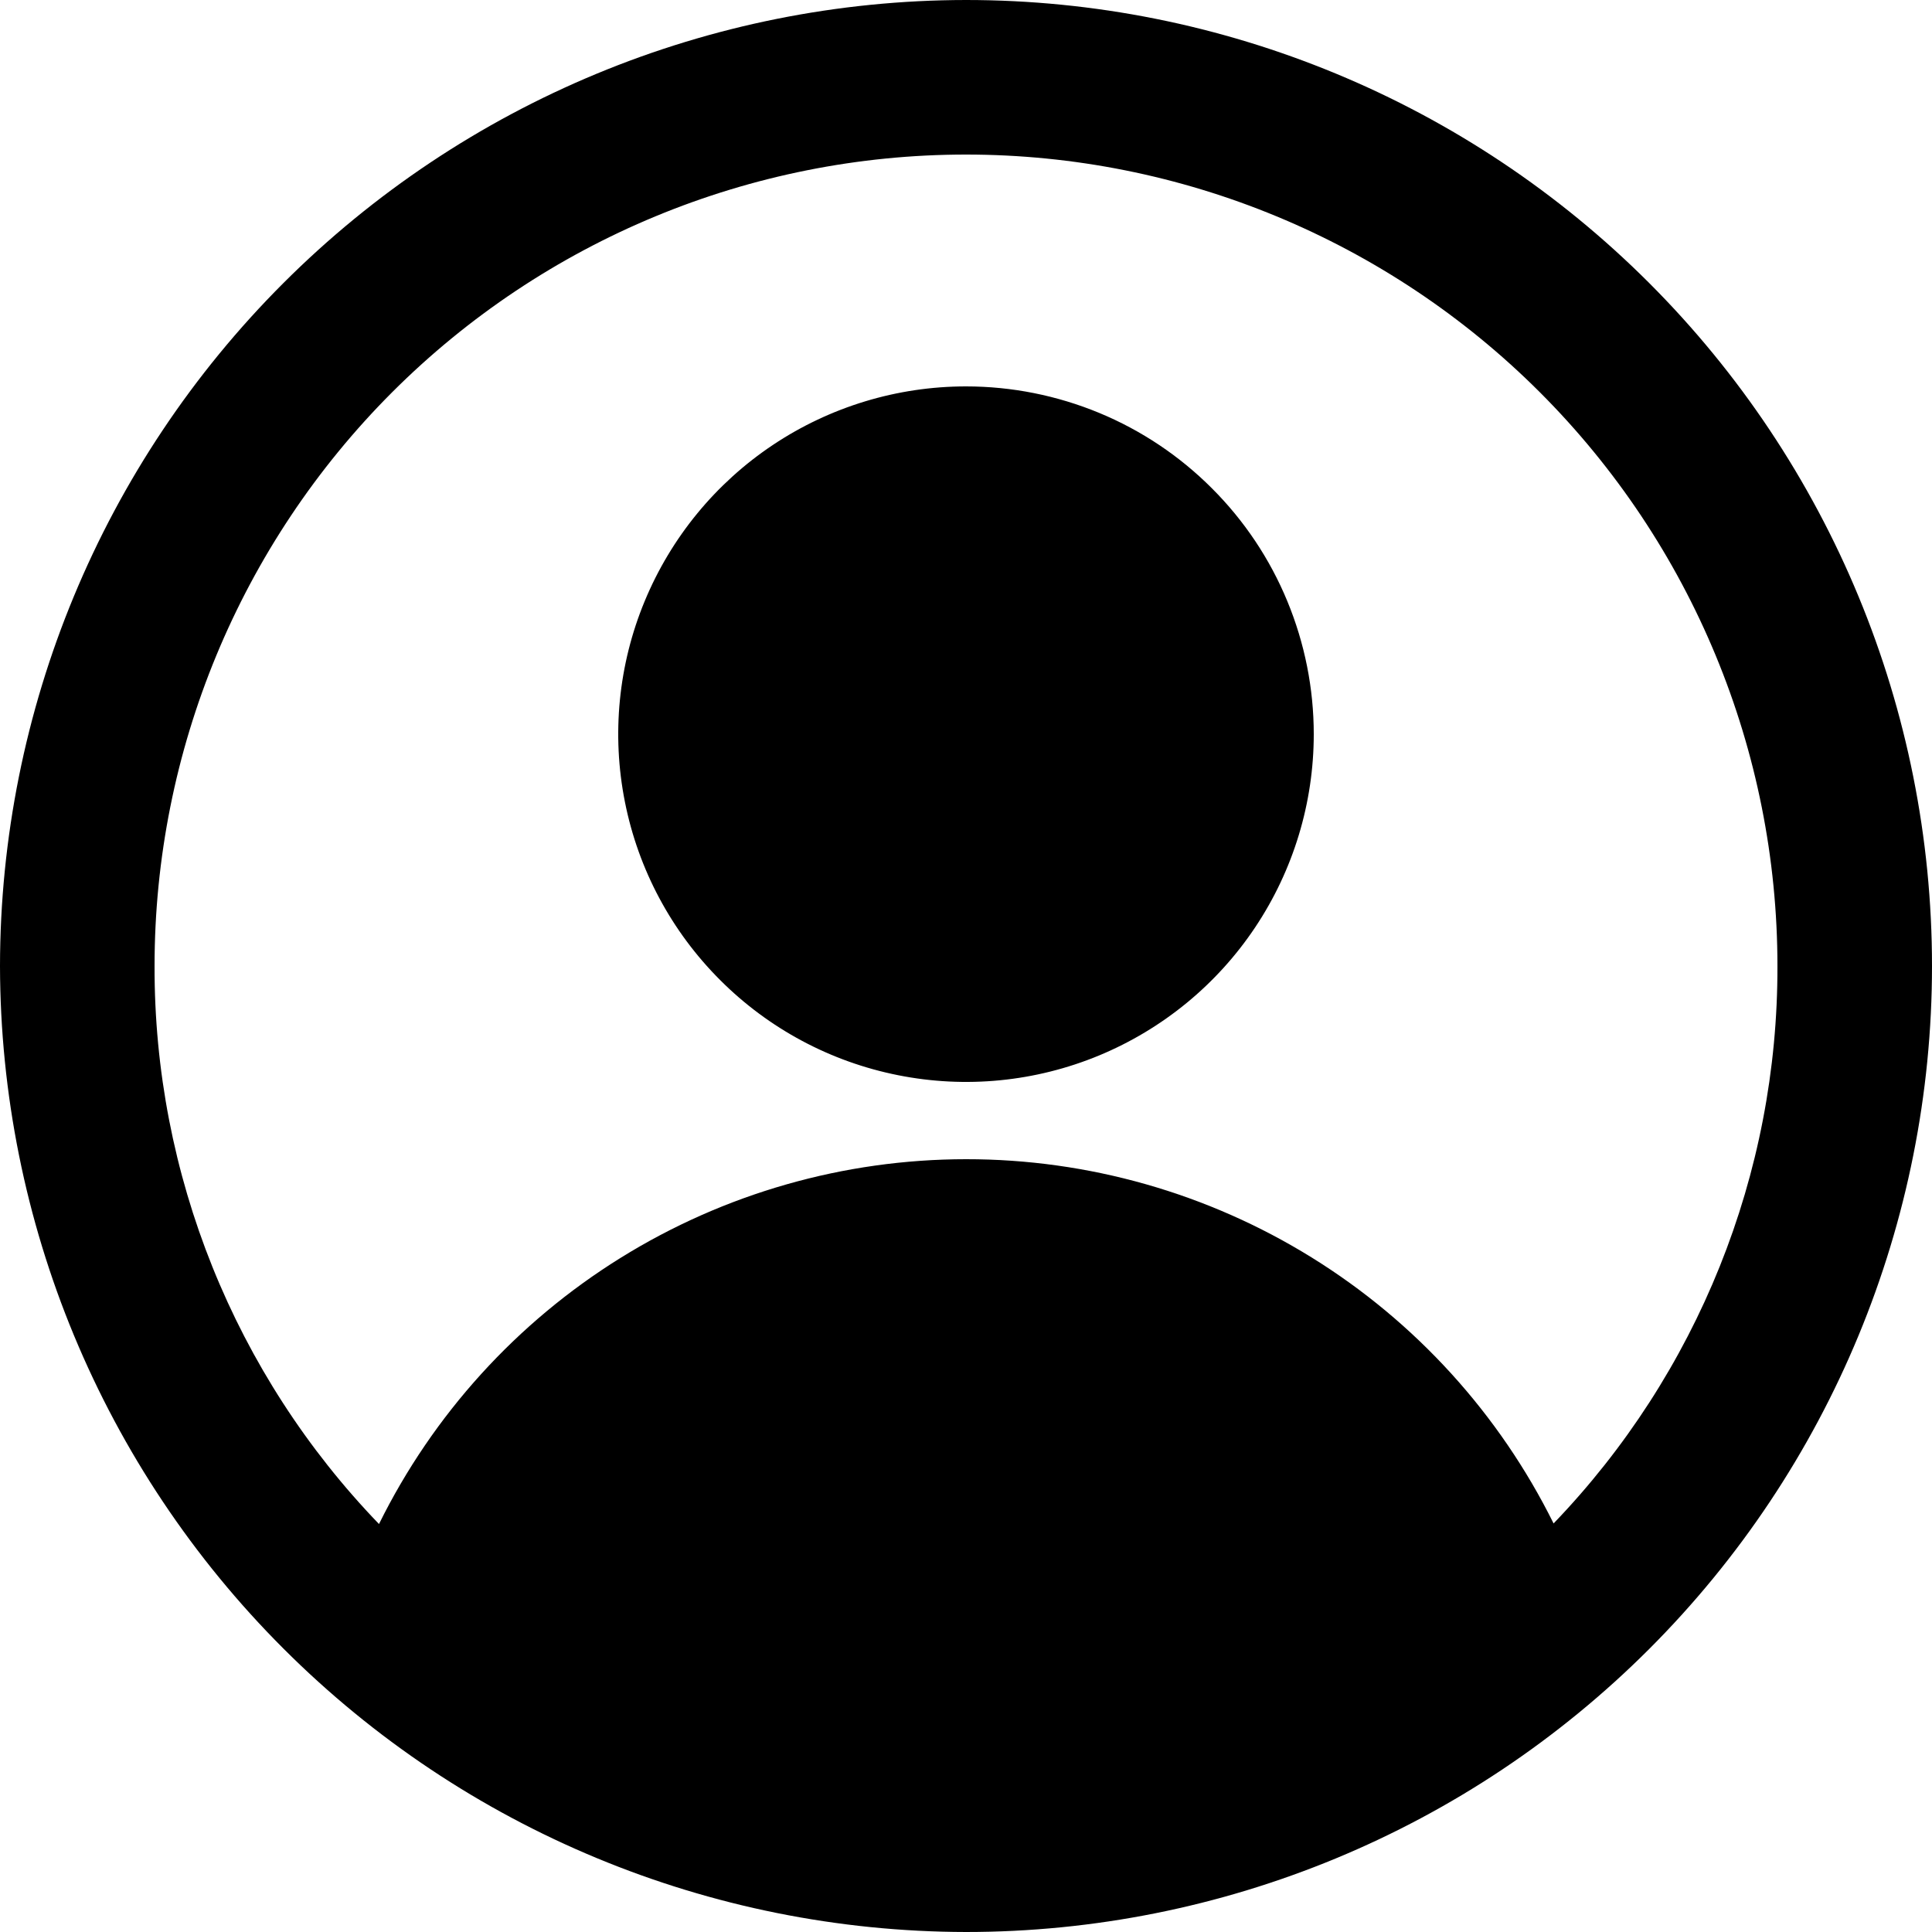 <svg width="30" height="30" viewBox="0 0 30 30" fill="none" xmlns="http://www.w3.org/2000/svg">
<path d="M15 0C11.023 0.004 7.21 1.586 4.398 4.398C1.586 7.21 0.004 11.023 0 15C0.007 18.976 1.589 22.788 4.401 25.599C7.212 28.411 11.024 29.993 15 30C18.978 30 22.794 28.42 25.607 25.607C28.42 22.794 30 18.978 30 15C30 11.022 28.42 7.206 25.607 4.393C22.794 1.58 18.978 0 15 0ZM24.124 23.656C23.281 21.956 21.981 20.526 20.369 19.527C18.757 18.528 16.898 17.999 15.001 18C13.105 18.001 11.246 18.532 9.635 19.533C8.024 20.534 6.725 21.965 5.885 23.665C3.642 21.339 2.392 18.231 2.4 15C2.4 11.658 3.728 8.453 6.09 6.09C8.453 3.728 11.658 2.4 15 2.4C18.342 2.4 21.547 3.728 23.91 6.09C26.273 8.453 27.6 11.658 27.6 15C27.608 18.227 26.361 21.33 24.124 23.656ZM15 6C13.932 6 12.888 6.317 12 6.91C11.112 7.503 10.42 8.347 10.011 9.334C9.602 10.32 9.495 11.406 9.704 12.454C9.912 13.501 10.426 14.463 11.182 15.218C11.937 15.974 12.899 16.488 13.947 16.696C14.994 16.905 16.08 16.798 17.067 16.389C18.053 15.98 18.897 15.288 19.49 14.4C20.083 13.512 20.4 12.468 20.4 11.4C20.4 10.691 20.26 9.989 19.989 9.334C19.718 8.678 19.32 8.083 18.818 7.582C18.317 7.08 17.722 6.682 17.067 6.411C16.411 6.14 15.709 6 15 6Z" fill="black"/>
</svg>
